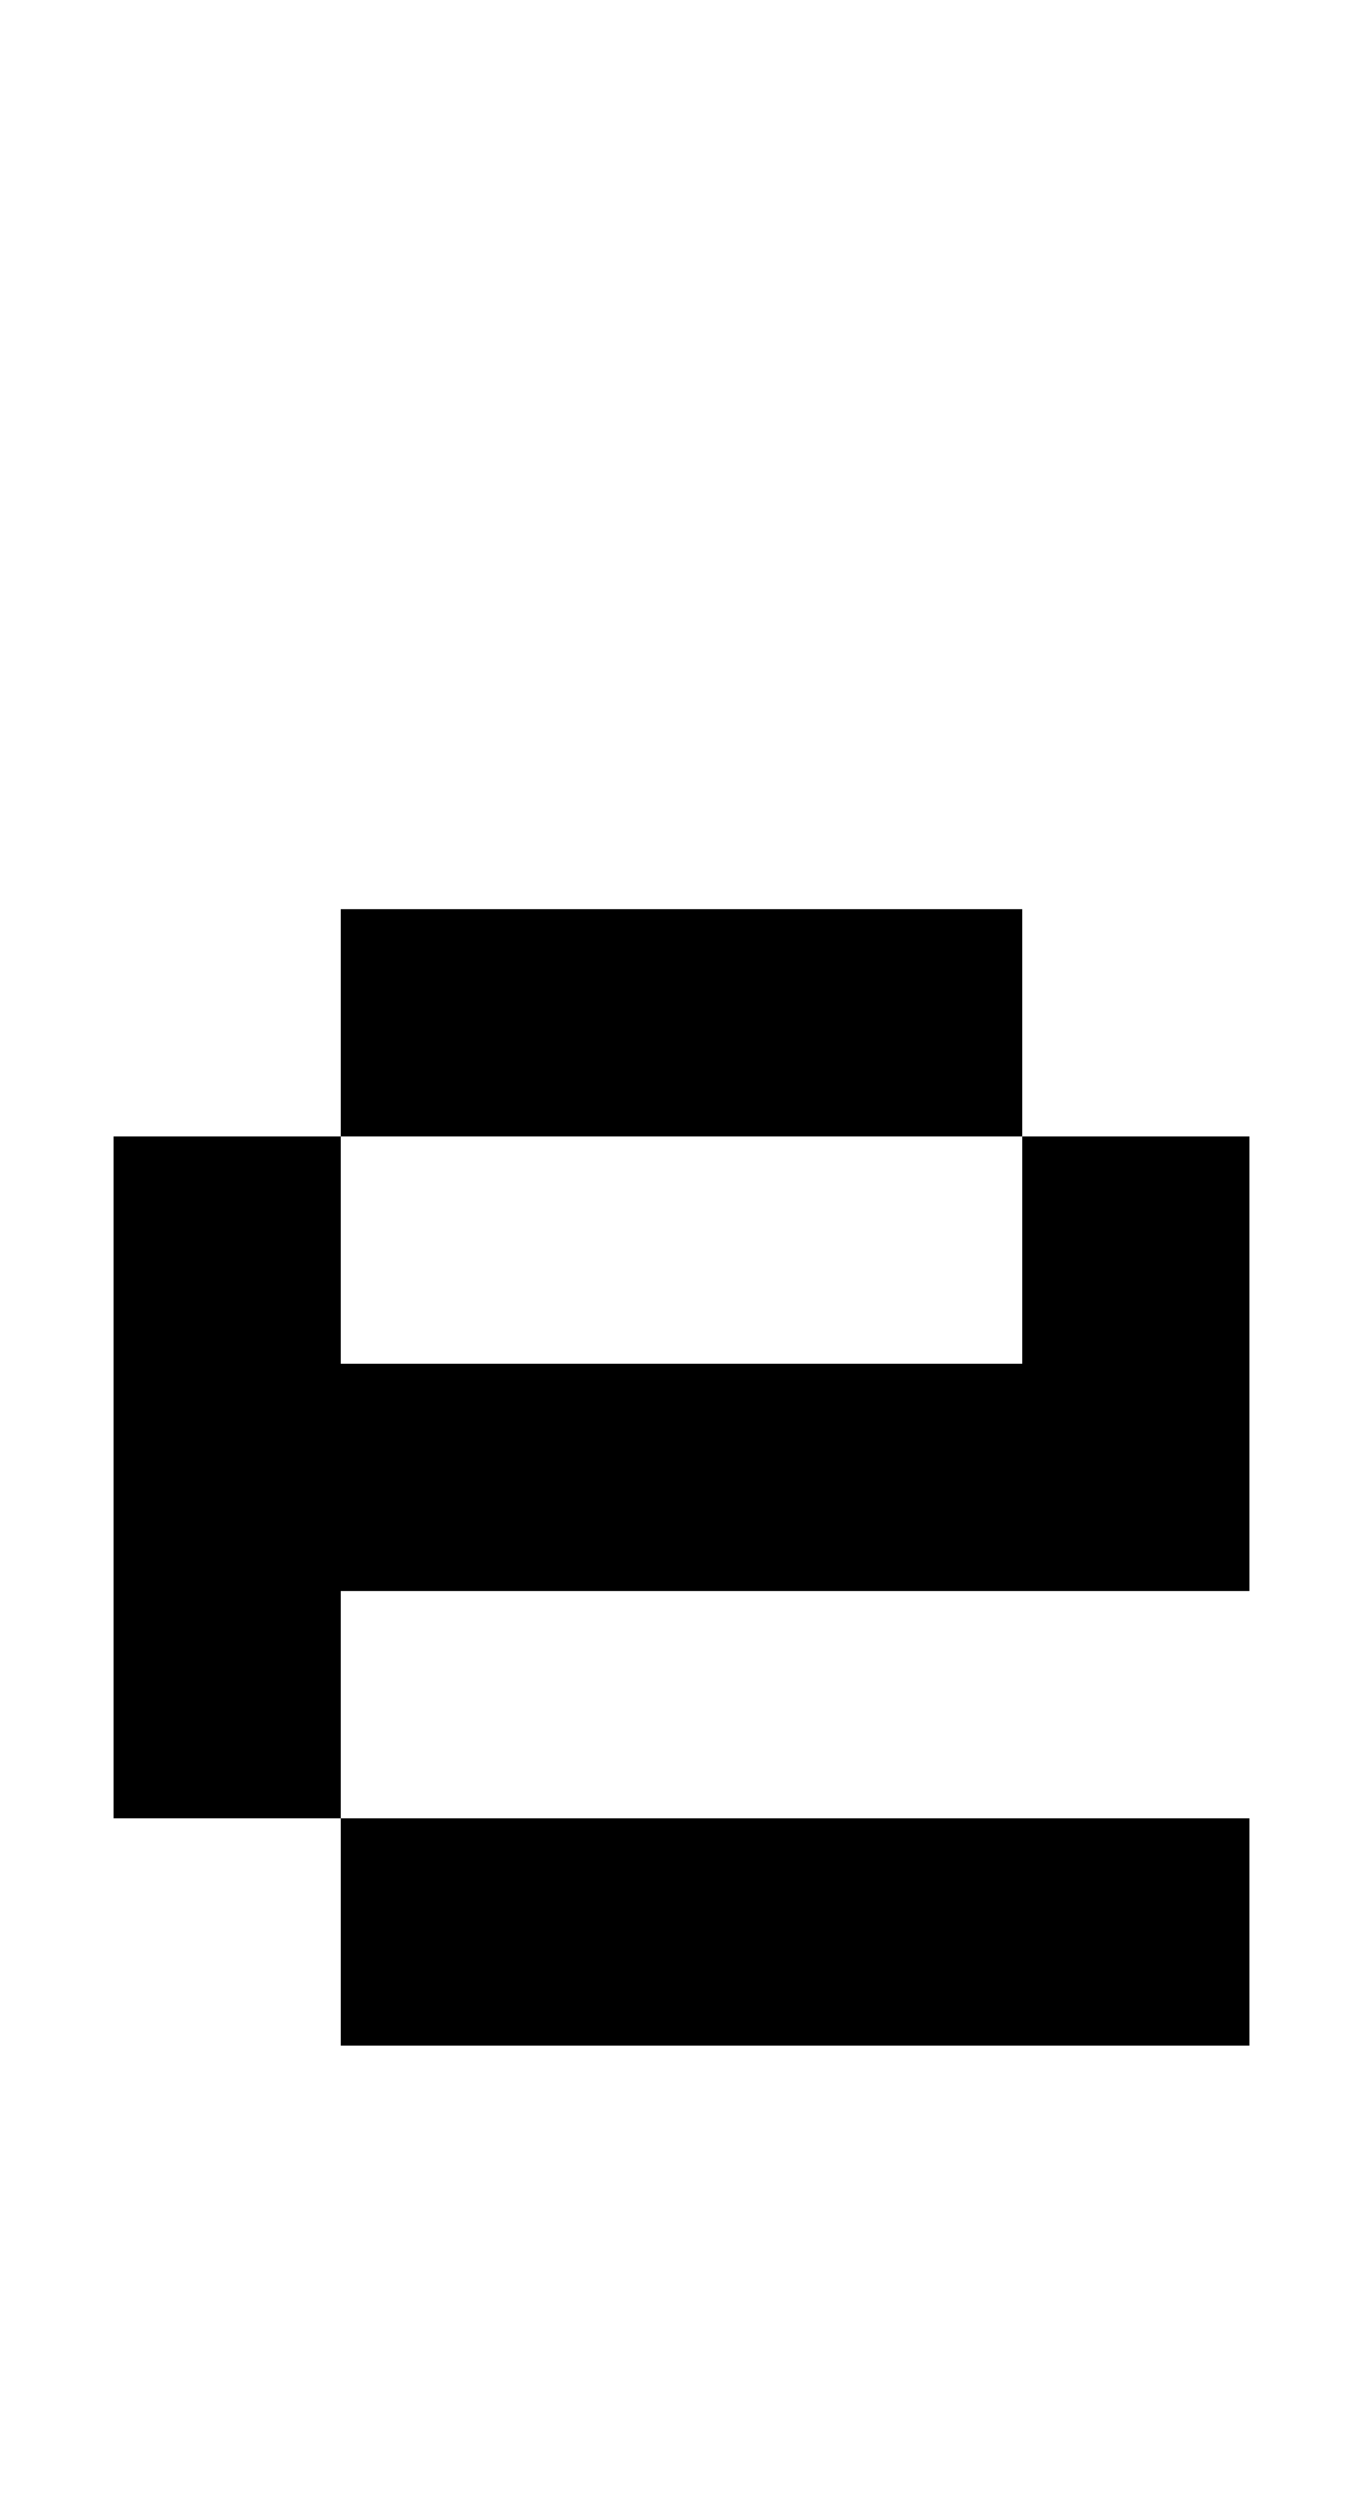 <svg width="12px" height="22px" viewBox="0 0 12 22" version="1.1" xmlns="http://www.w3.org/2000/svg" xmlns:xlink="http://www.w3.org/1999/xlink">
    <title>101</title>
    <g id="101" stroke="none" stroke-width="1" fill="none" fill-rule="evenodd">
        <polygon id="Path" fill="#000000" fill-rule="nonzero" points="3 18 3 16 11 16 11 18"></polygon>
        <polygon id="Path" fill="#000000" fill-rule="nonzero" points="1 16 1 10 3 10 3 12 9 12 9 10 11 10 11 14 3 14 3 16"></polygon>
        <polygon id="Path" fill="#000000" fill-rule="nonzero" points="3 10 3 8 9 8 9 10"></polygon>
    </g>
</svg>